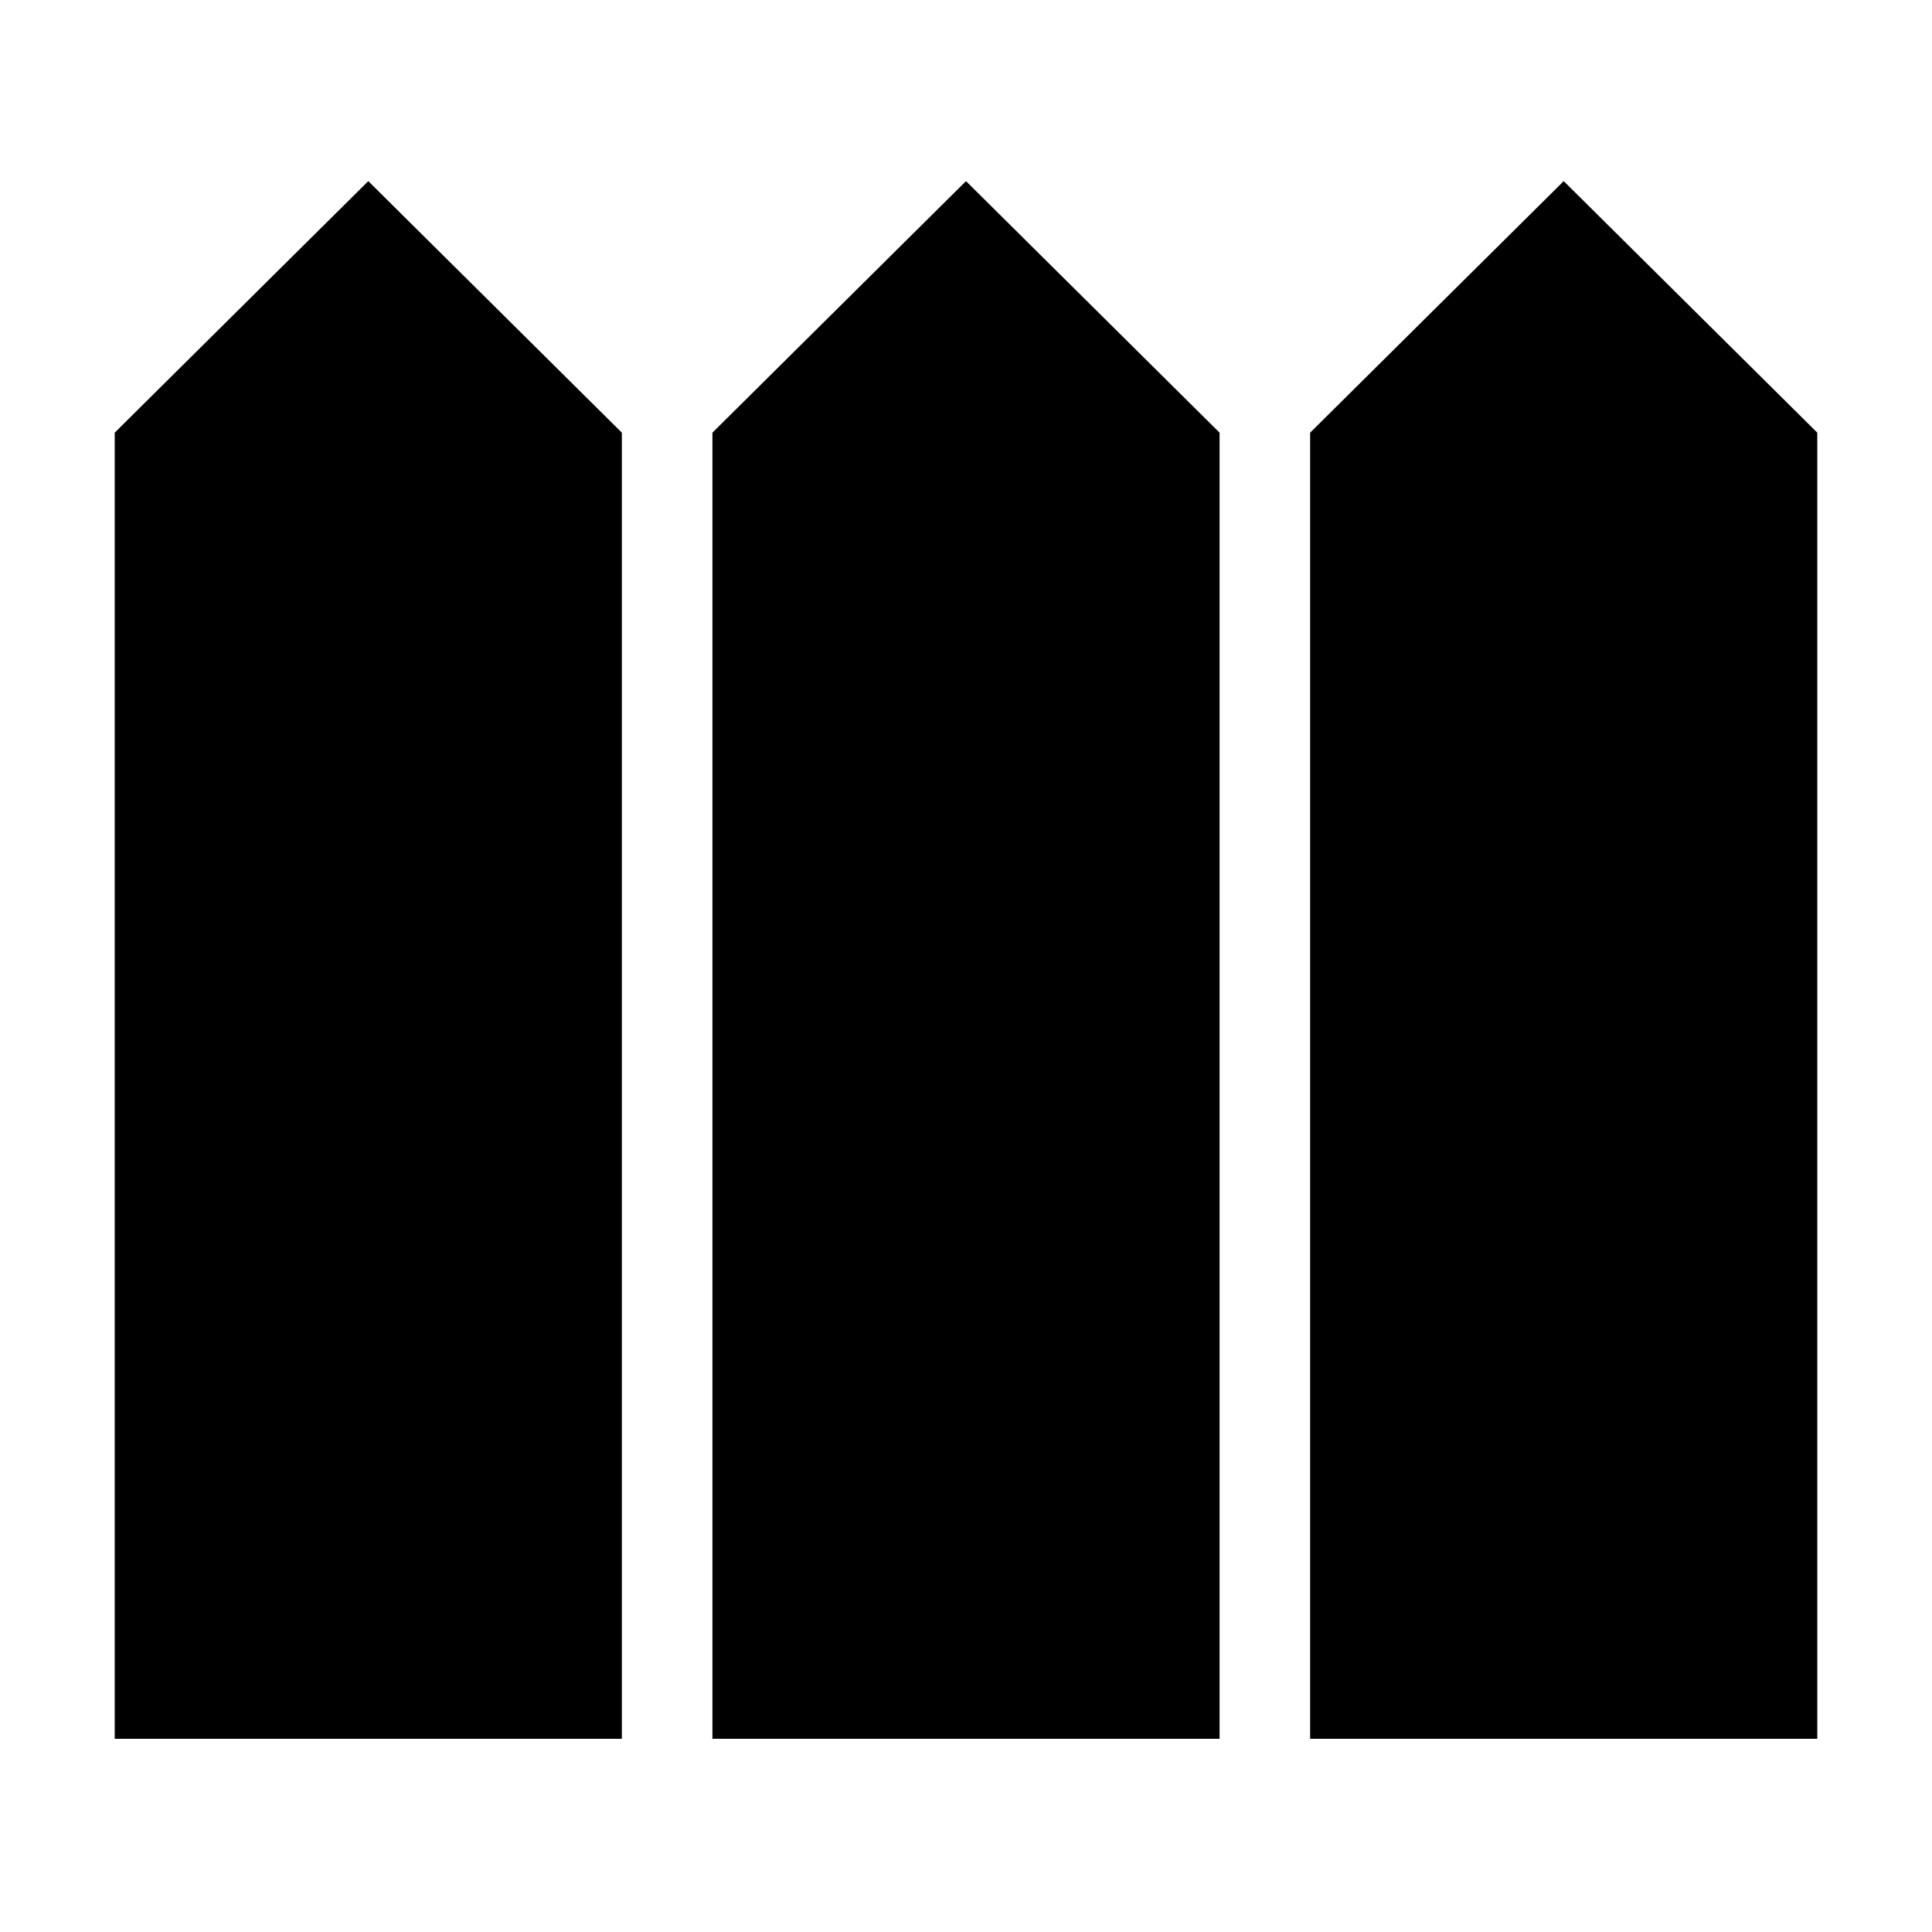 <svg xmlns="http://www.w3.org/2000/svg" height="40" width="40"><path d="M2.375 36V8.958l5.25-5.208 5.25 5.208V36Zm12.375 0V8.958L20 3.75l5.25 5.208V36Zm12.375 0V8.958l5.25-5.208 5.25 5.208V36Z"/></svg>